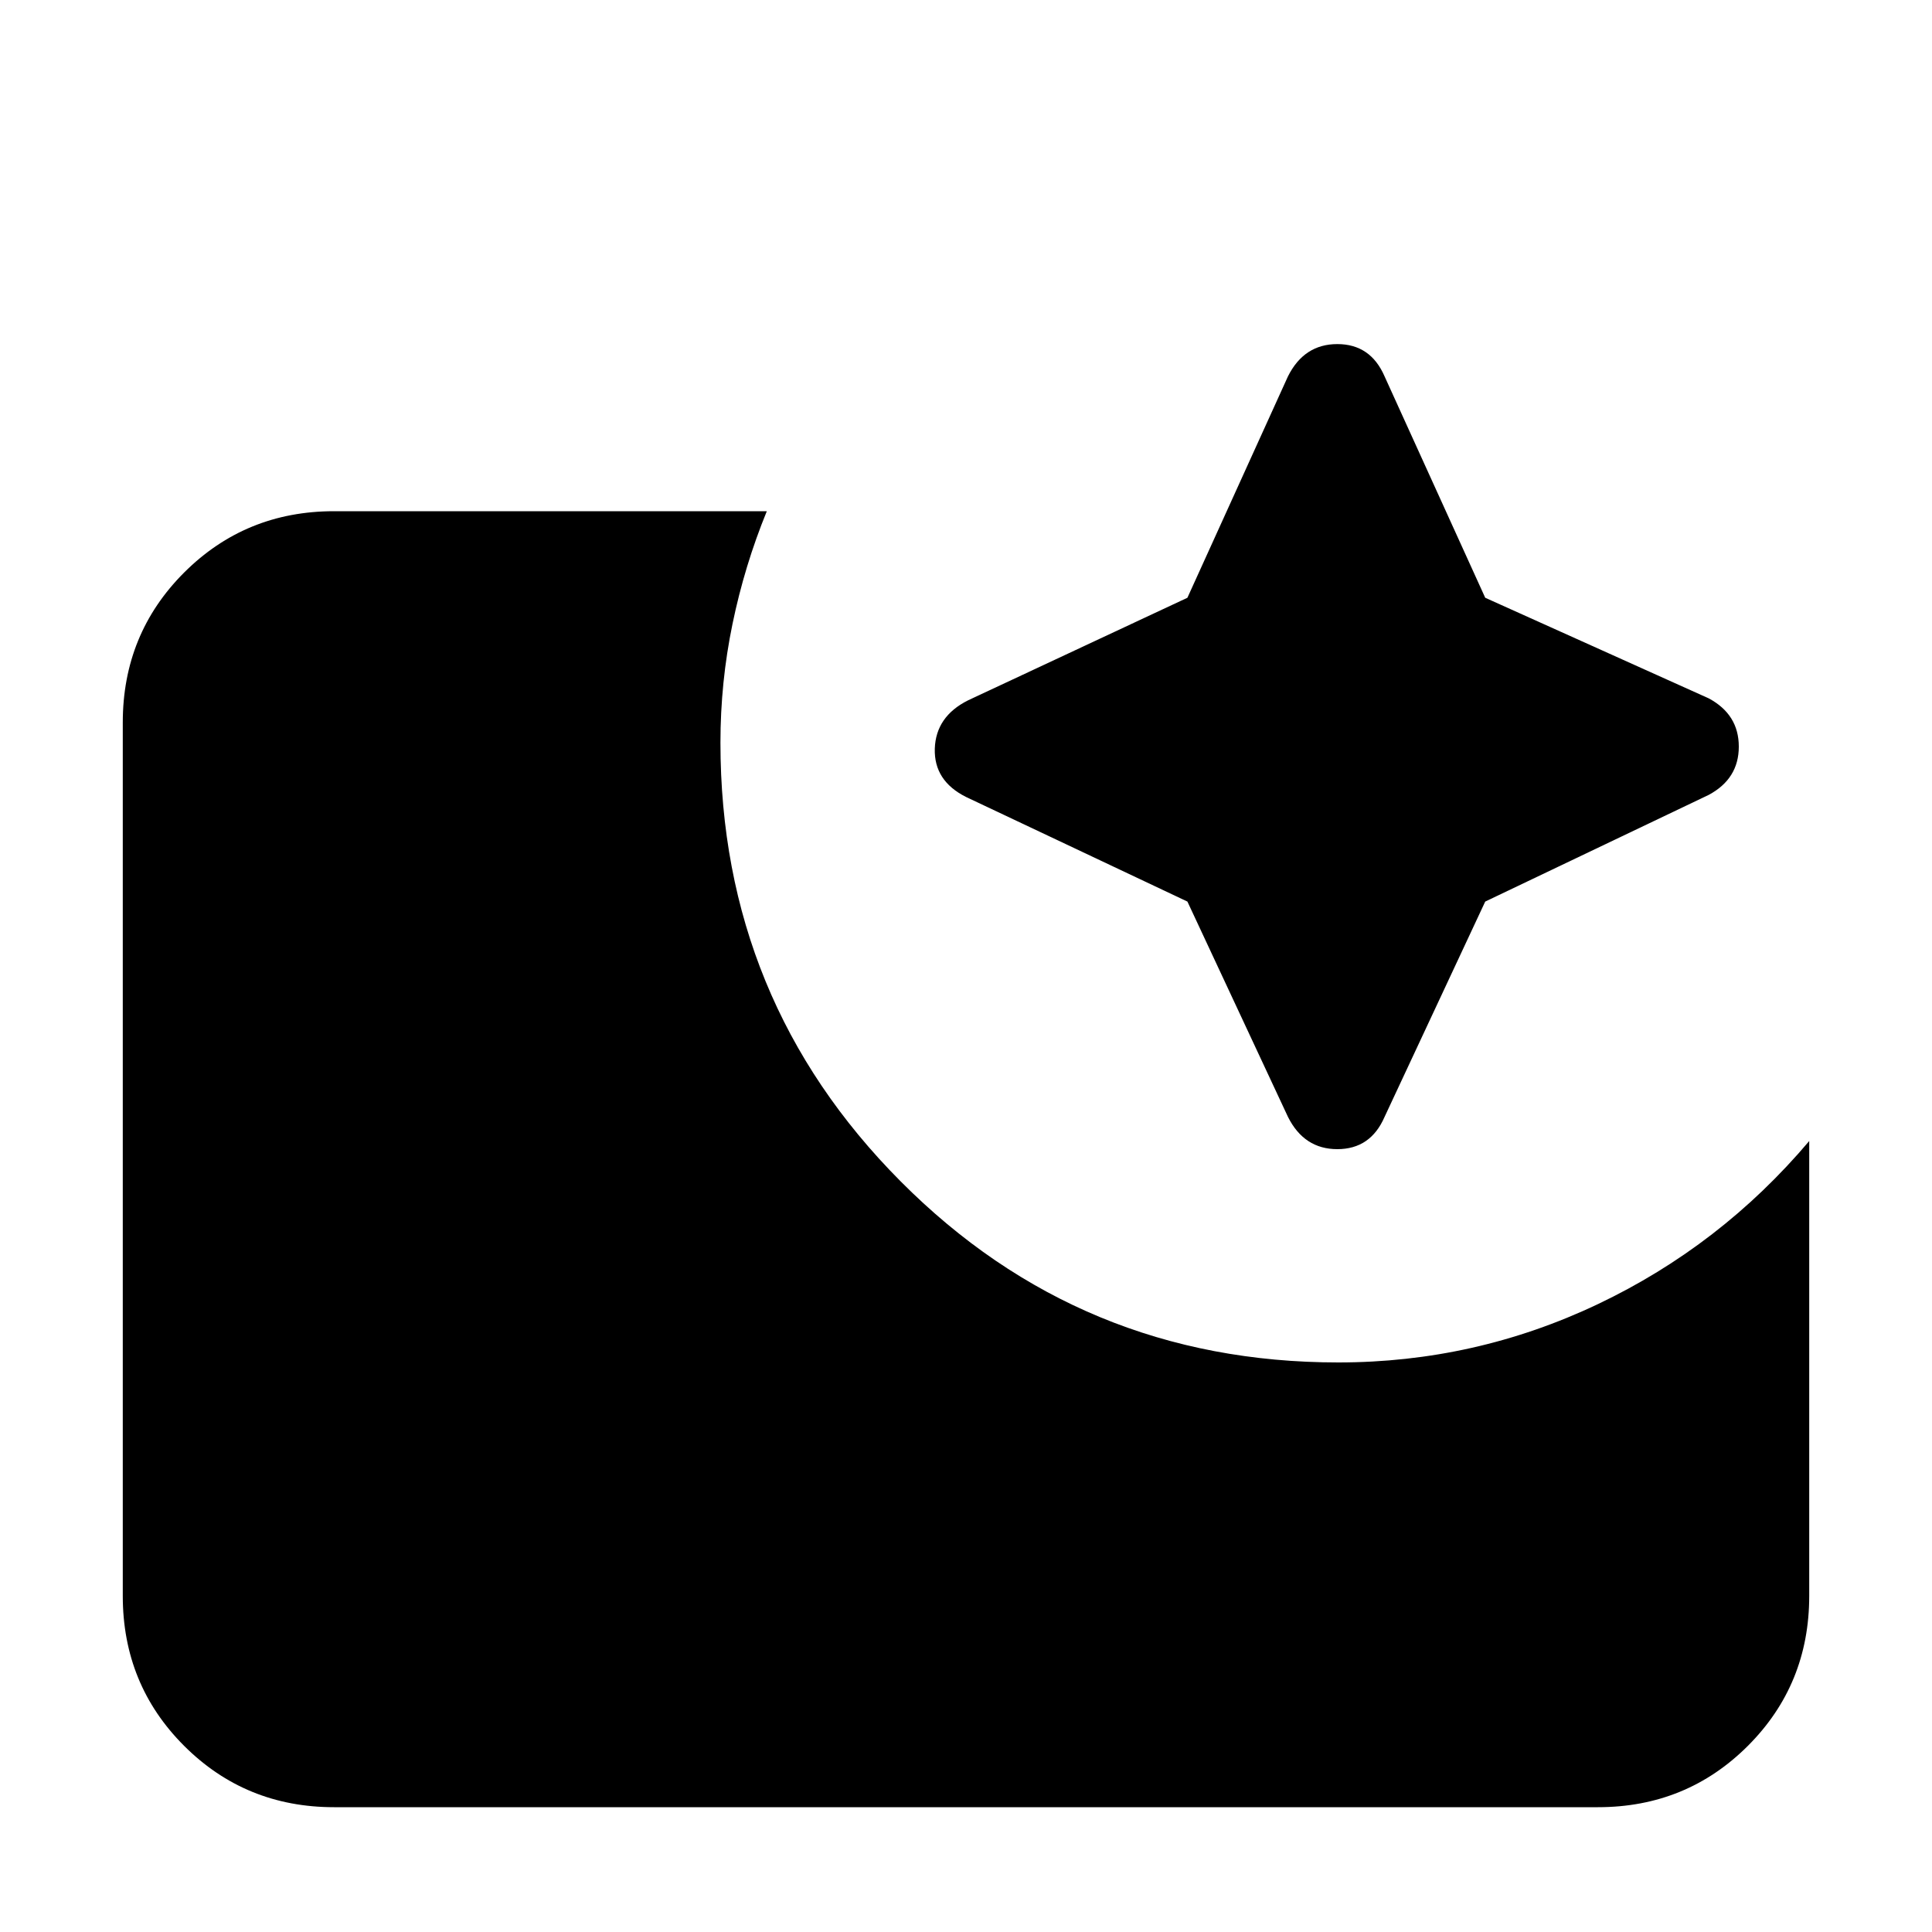 <svg xmlns="http://www.w3.org/2000/svg" height="20" width="20"><path d="M3.458 18.708q-.916 0-1.552-.635-.635-.635-.635-1.552V7.479q0-.917.635-1.552.636-.635 1.552-.635h4.48q-.23.562-.355 1.166-.125.604-.125 1.23 0 2.666 1.865 4.541 1.865 1.875 4.531 1.875 1.417 0 2.688-.604 1.27-.604 2.187-1.688v4.709q0 .917-.635 1.552-.636.635-1.552.635Zm8.834-9.375L10 8.25q-.333-.167-.323-.5.011-.333.344-.5l2.271-1.062 1.041-2.292q.167-.334.511-.334t.489.334l1.042 2.292 2.313 1.041q.312.167.312.5 0 .333-.312.5l-2.313 1.104-1.042 2.229q-.145.334-.489.334t-.511-.334Z"/></svg>